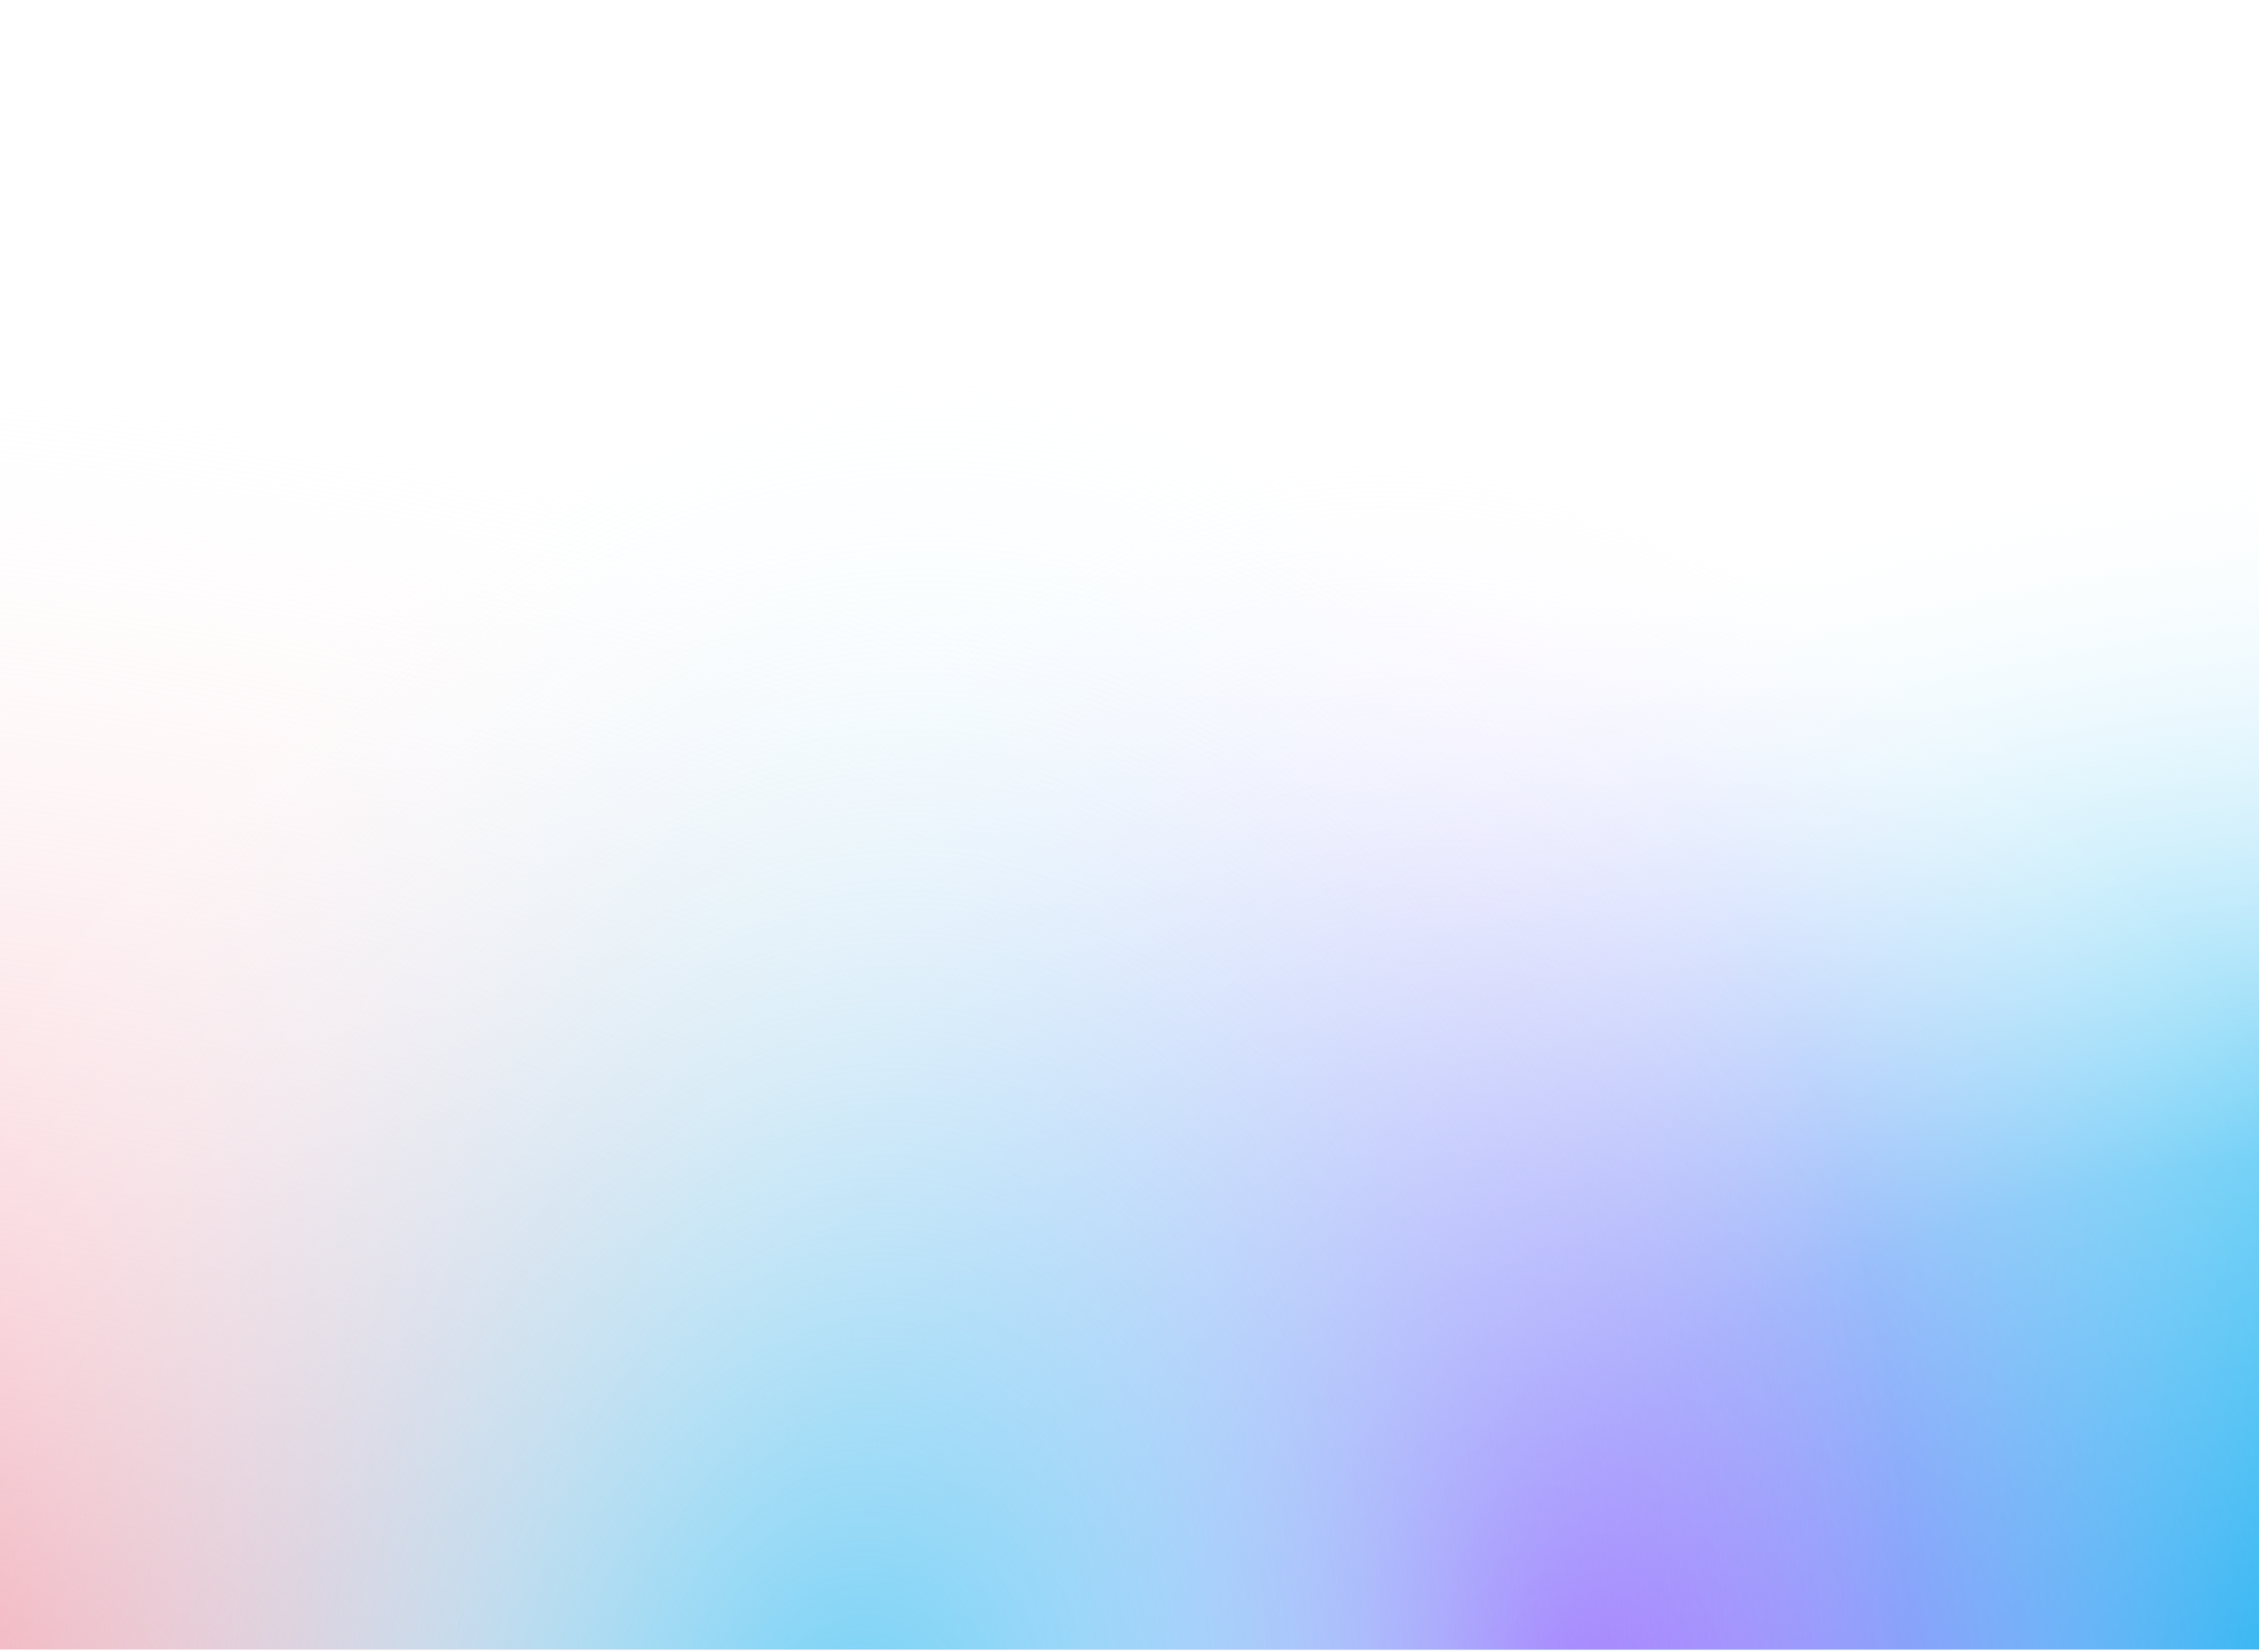 <svg width="320" height="234" viewBox="0 0 320 234" fill="none" xmlns="http://www.w3.org/2000/svg">
<rect y="0.637" width="320" height="233" fill="url(#paint0_radial)"/>
<rect y="0.637" width="320" height="233" fill="url(#paint1_radial)"/>
<rect y="0.637" width="320" height="233" fill="url(#paint2_radial)"/>
<rect y="0.637" width="320" height="233" fill="url(#paint3_radial)"/>
<defs>
<radialGradient id="paint0_radial" cx="0" cy="0" r="1" gradientUnits="userSpaceOnUse" gradientTransform="translate(-14 242.048) rotate(-83.758) scale(193.145 353.166)">
<stop stop-color="#F4A4B0"/>
<stop offset="1" stop-color="white" stop-opacity="0"/>
</radialGradient>
<radialGradient id="paint1_radial" cx="0" cy="0" r="1" gradientUnits="userSpaceOnUse" gradientTransform="translate(320 233.637) rotate(-101.098) scale(171.378 287.032)">
<stop stop-color="#00AEEF"/>
<stop offset="0.41" stop-color="#6DCFF6"/>
<stop offset="1" stop-color="white" stop-opacity="0"/>
</radialGradient>
<radialGradient id="paint2_radial" cx="0" cy="0" r="1" gradientUnits="userSpaceOnUse" gradientTransform="translate(223.729 240.78) rotate(-108.236) scale(188.938 130.667)">
<stop stop-color="#9452FF"/>
<stop offset="0.977" stop-color="white" stop-opacity="0"/>
</radialGradient>
<radialGradient id="paint3_radial" cx="0" cy="0" r="1" gradientUnits="userSpaceOnUse" gradientTransform="translate(120.338 251.299) rotate(-82.699) scale(206.493 149.291)">
<stop stop-color="#6DCFF6"/>
<stop offset="1" stop-color="white" stop-opacity="0"/>
</radialGradient>
</defs>
</svg>
